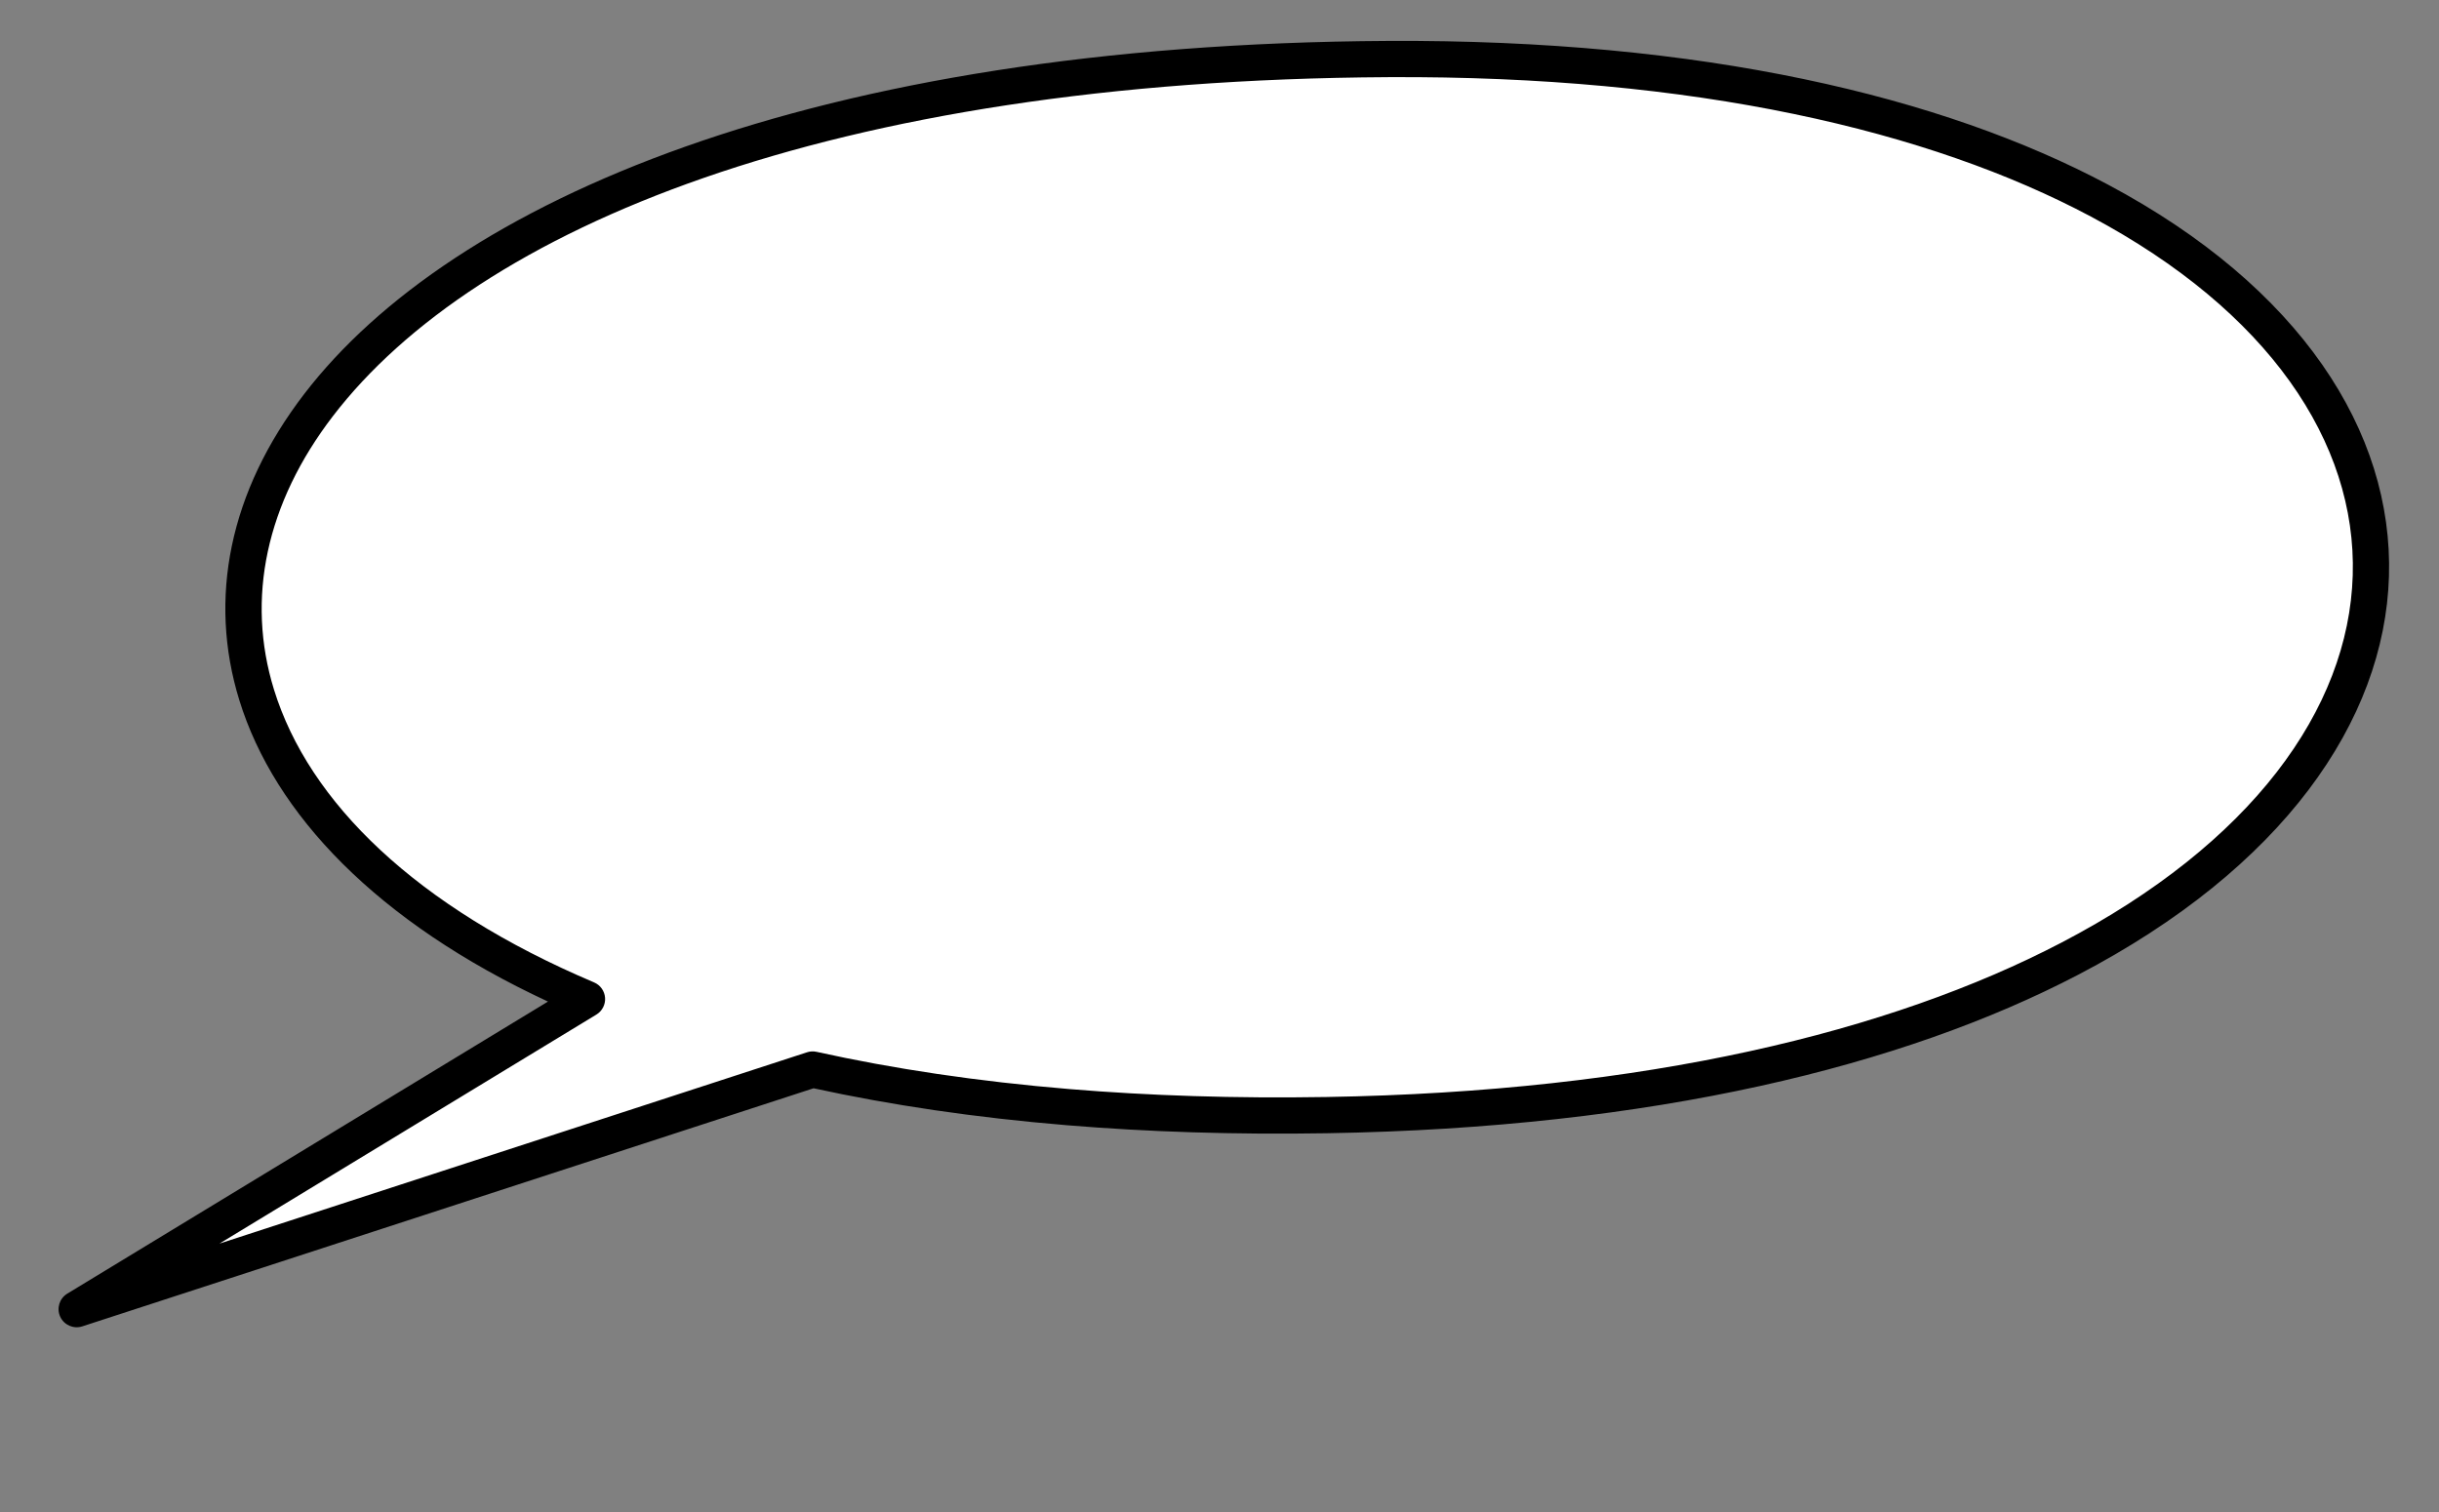 <?xml version="1.0" encoding="UTF-8" standalone="no"?>
<!DOCTYPE svg PUBLIC "-//W3C//DTD SVG 1.1//EN" "http://www.w3.org/Graphics/SVG/1.1/DTD/svg11.dtd">
<svg width="100%" height="100%" viewBox="0 0 616 382" version="1.1" xmlns="http://www.w3.org/2000/svg" xmlns:xlink="http://www.w3.org/1999/xlink" xml:space="preserve" xmlns:serif="http://www.serif.com/" style="fill-rule:evenodd;clip-rule:evenodd;stroke-linejoin:round;stroke-miterlimit:2;">
    <rect x="0" y="0" width="616" height="382" fill="#808080" stroke="none"/>
    <g transform="matrix(-0.344,0,-1.73472e-18,-0.286,686.495,421.3)">
        <path d="M1564.66,590.705L1939.33,316.856L1398.99,528.488C1293.21,500.337 1167.38,485.308 1021.57,488.214C514.528,498.317 260.732,733.077 254.962,964.522C249.192,1195.97 491.449,1424.1 976.51,1420.93C1846.06,1415.27 2038.36,832.064 1564.66,590.705Z" style="fill:white;"/>
        <path d="M1593.31,588.494L1946.23,330.534C1952.01,326.315 1954.23,317.563 1951.42,310.179C1948.6,302.795 1941.63,299.122 1935.21,301.638C1935.21,301.638 1444.26,493.925 1398.31,511.922C1341.93,497.134 1279.94,486.015 1212.38,479.288C1153.02,473.378 1089.34,470.857 1021.35,472.211C781.763,476.985 598.157,531.672 469.891,612.146C319.905,706.246 244.852,836.162 241.664,964.042C238.479,1091.82 306.763,1219.61 447.99,1310.05C569.616,1387.94 745.958,1438.44 976.582,1436.94C1399.64,1434.18 1664.08,1294.63 1772.21,1125.21C1827.36,1038.81 1842.94,944.347 1819.9,854.628C1794.1,754.106 1718.88,658.727 1593.31,588.494L1593.31,588.494ZM1557.75,577.028C1553.48,580.147 1551.03,585.877 1551.39,591.867C1551.75,597.858 1554.87,603.1 1559.47,605.442C1690.01,671.956 1768.9,764.431 1794.48,864.073C1815.07,944.261 1800.39,1028.49 1751.1,1105.72C1645.97,1270.45 1387.8,1402.25 976.438,1404.93C751.382,1406.4 579.184,1357.81 460.494,1281.8C330.412,1198.49 265.326,1082.69 268.26,965.001C271.219,846.342 343.024,727.842 482.195,640.527C607.678,561.799 787.403,508.886 1021.79,504.216C1088.85,502.88 1151.65,505.36 1210.18,511.188C1277.88,517.927 1339.86,529.143 1396.12,544.114C1398.43,544.731 1400.85,544.59 1403.11,543.706L1834.51,374.74C1834.51,374.74 1557.75,577.028 1557.75,577.028Z"/>
    </g>
</svg>
